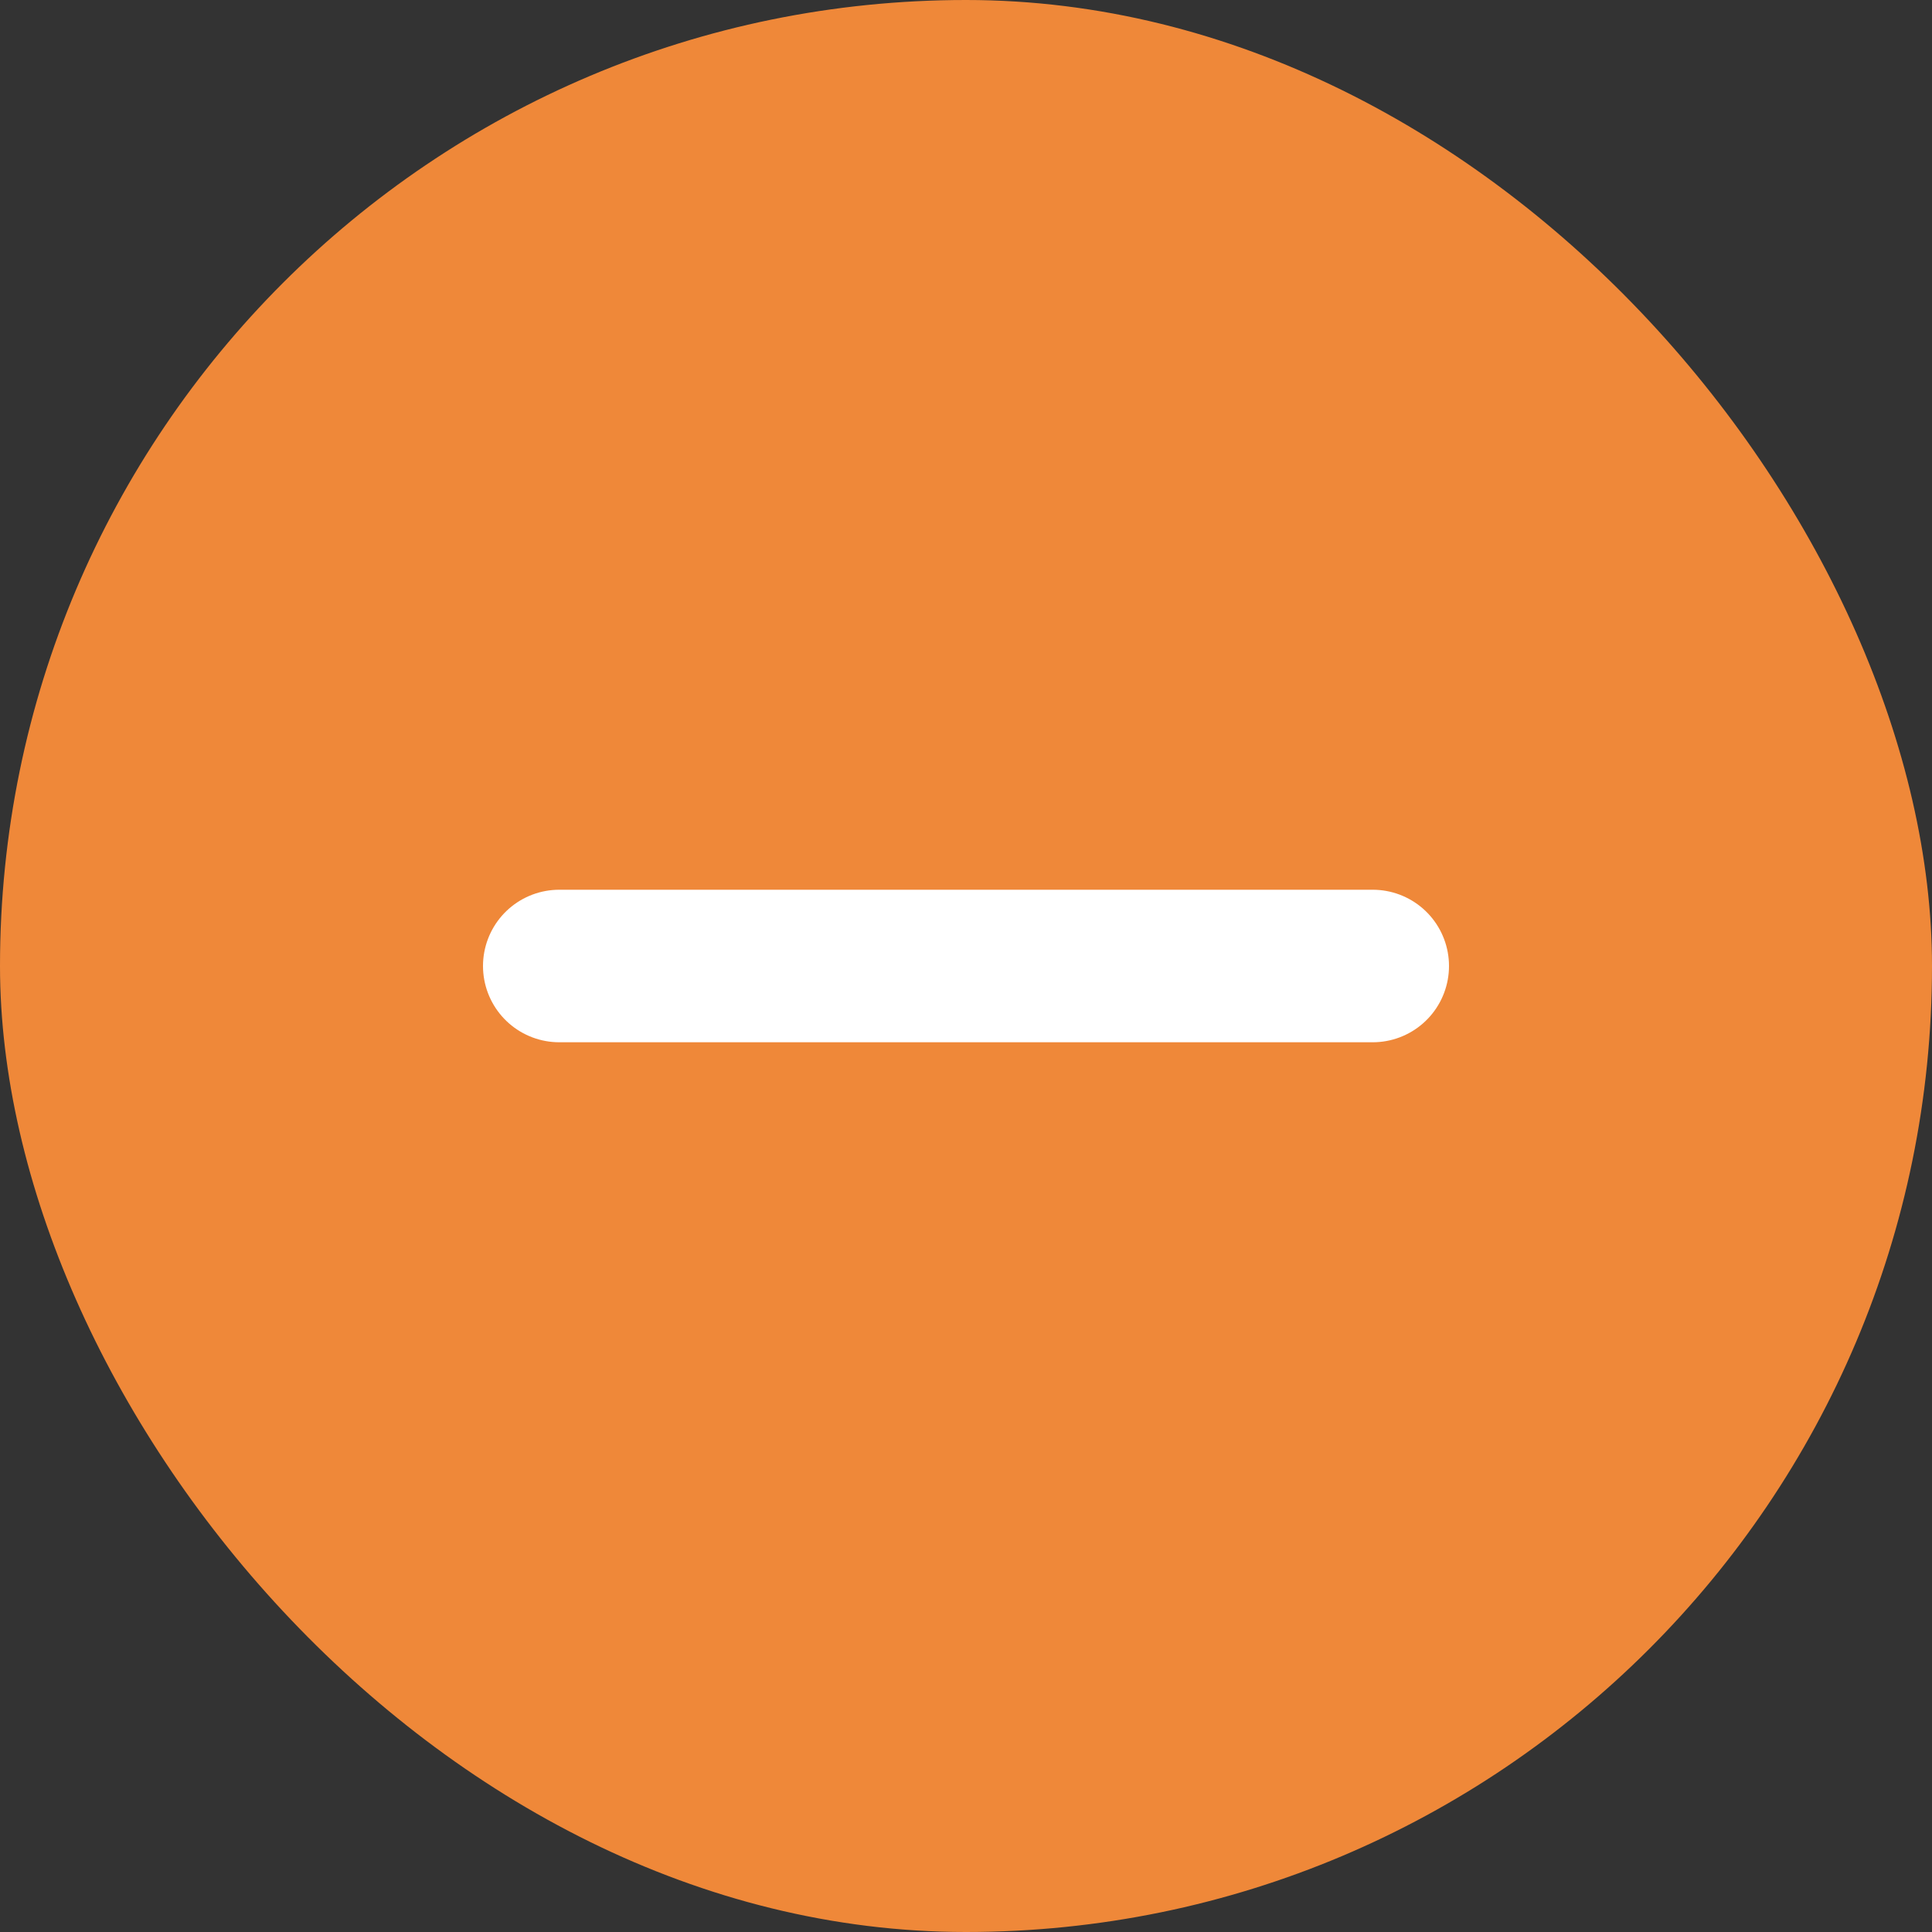 <svg xmlns="http://www.w3.org/2000/svg" width="19" height="19" viewBox="0 0 19 19">
  <rect x="0" y="0" width="19" height="19" fill="#333333" stroke="none"/>
  <g id="ICO_-_pending" data-name="ICO - pending" transform="translate(-5.564 -6)">
    <rect id="Rectangle_86" data-name="Rectangle 86" width="19" height="19" rx="9.5" transform="translate(5.564 6)" fill="#ef8839"/>
    <line id="Line_42" data-name="Line 42" x2="8" transform="translate(11.064 15.5)" fill="none" stroke="#fff" stroke-linecap="round" stroke-width="1.5"/>
  </g>
</svg>
